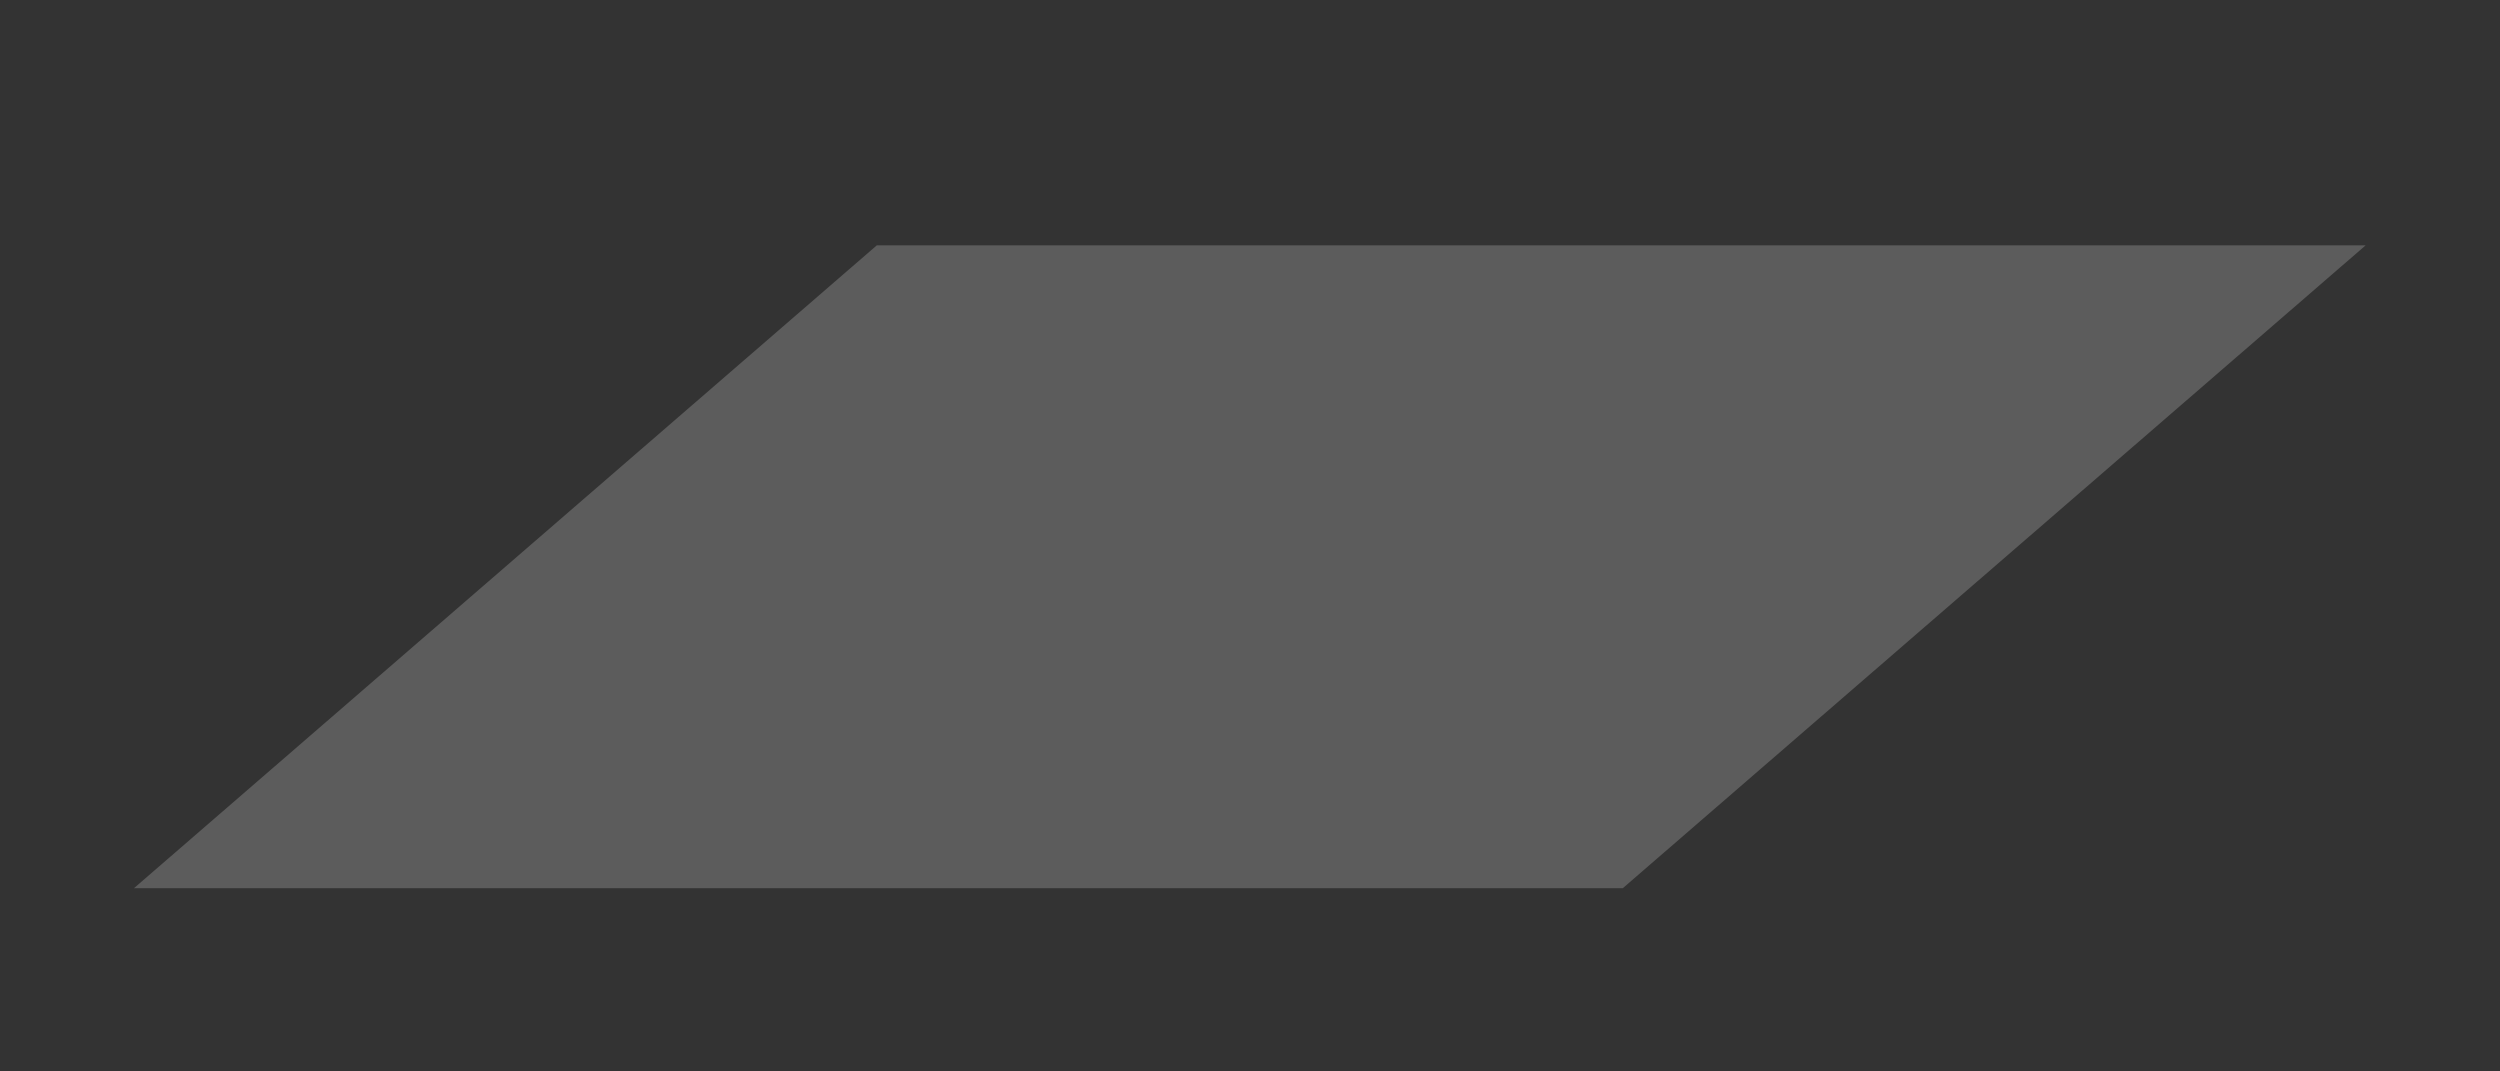<svg width="28" height="12" viewBox="0 0 28 12" fill="none" xmlns="http://www.w3.org/2000/svg">
<rect x="0" y="0" width="28" height="12" fill="#333333" stroke="none"/>
<path opacity="0.2" d="M9.82 2.748H26.495L18.175 9.948H1.5L9.82 2.748Z" fill="white"/>
</svg>
